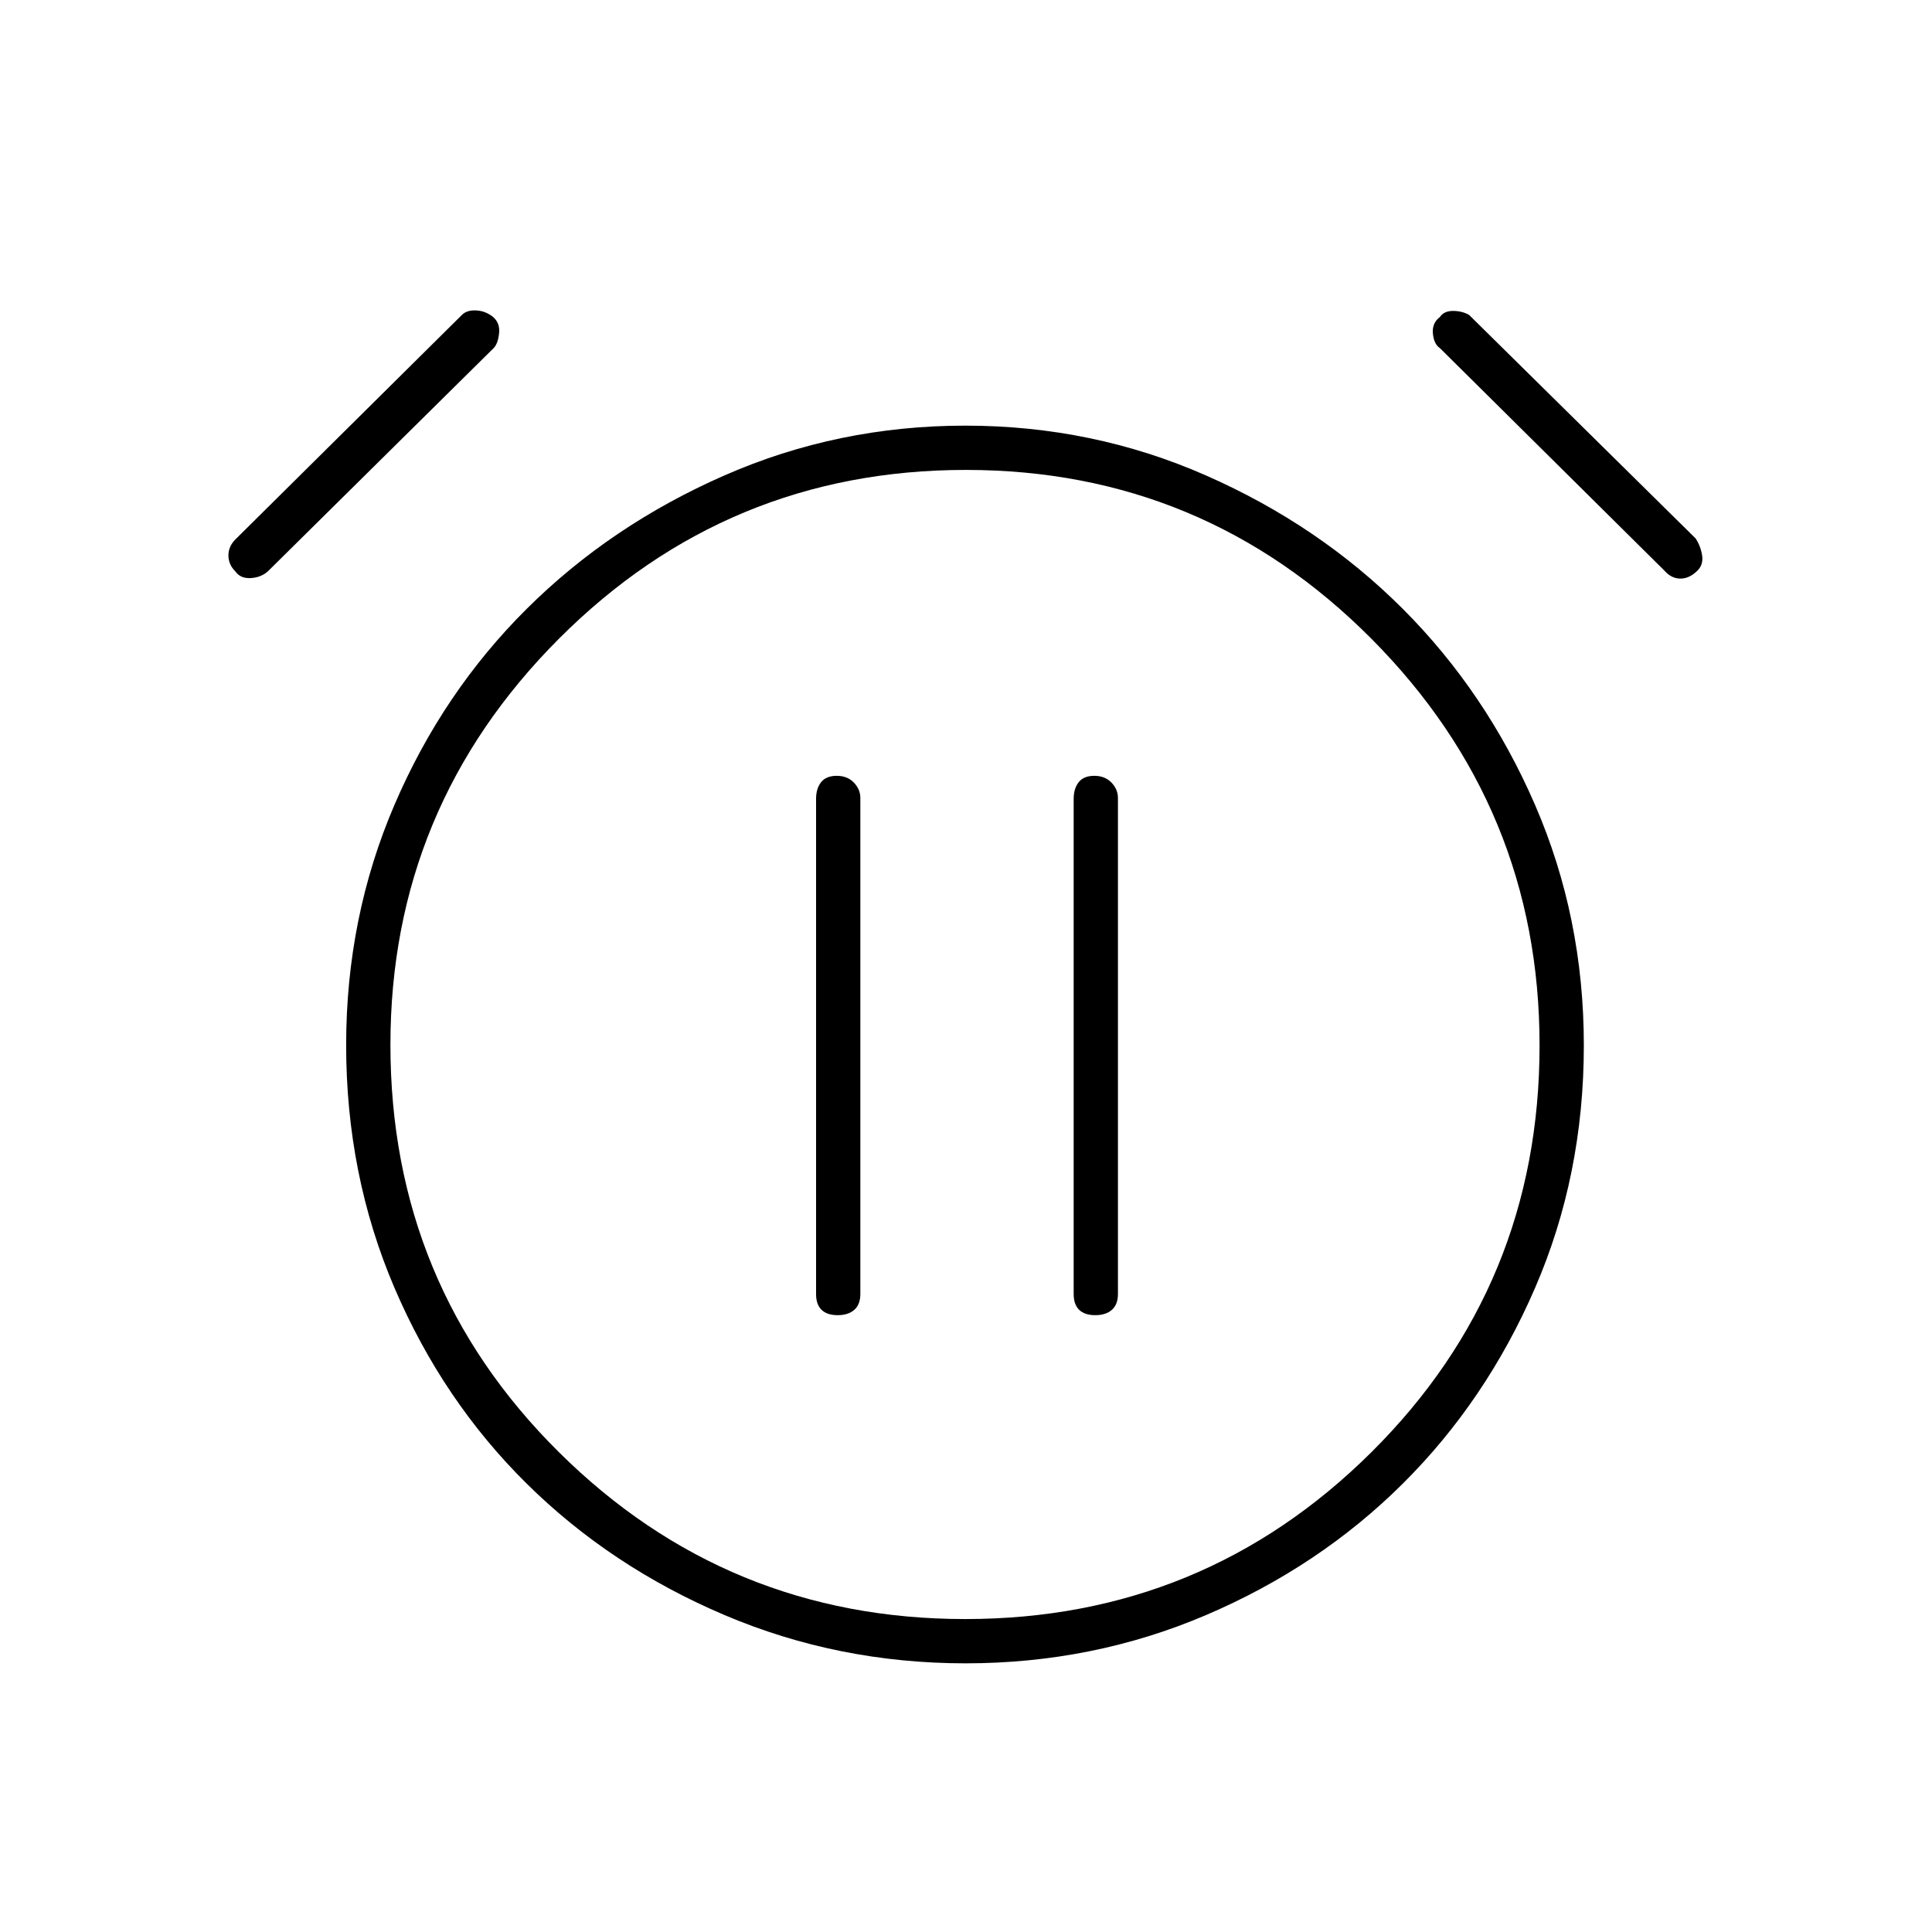 <svg xmlns="http://www.w3.org/2000/svg" height="48" viewBox="0 -960 960 960" width="48"><path d="M416.23-306.5q5.27 0 8.27-2.66t3-7.84v-246.5q0-4.29-3.23-7.65-3.23-3.35-8.5-3.35t-7.77 3.16q-2.5 3.17-2.5 8.34v246q0 5.18 2.73 7.84t8 2.66Zm128 0q5.27 0 8.27-2.66t3-7.84v-246.5q0-4.29-3.23-7.65-3.23-3.35-8.5-3.35t-7.77 3.16q-2.5 3.17-2.5 8.34v246q0 5.18 2.73 7.84t8 2.66Zm-64.44 173q-63.32 0-119.81-24-56.48-24-98.23-65.25Q220-264 196-320.1q-24-56.1-24-120.58 0-63.47 24-119.39 24-55.93 65.75-97.43 41.75-41.5 98.18-66.25 56.42-24.75 119.75-24.75 63.32 0 119.57 24.75Q655.5-699 697-657.5t65.75 97.44Q787-504.11 787-440.56 787-376 762.75-320T697-222.75q-41.5 41.25-97.69 65.25-56.2 24-119.52 24Zm.21-307ZM117-676q-3.5-3.5-3.5-8t3.5-8l112.5-111.5q2.5-2.5 7.15-2.25t8.35 3.25q3.5 3 3 8t-2.56 7.32L133-676q-3.5 3-8.5 3.25T117-676Zm726.5-.5q-4 4-8.5 4t-8-4L715.5-787q-3-2-3.5-7.25t3.5-8.25q2-3 6.5-3t8 2l112.5 111q2.5 3.7 3.25 8.35.75 4.65-2.25 7.65Zm-363.86 521q118.36 0 201.86-82.97Q765-321.44 765-440.54q0-118.03-83.47-201.99-83.47-83.97-201.57-83.97-118.53 0-202.24 83.89Q194-558.72 194-440.86q0 119.36 83.64 202.36 83.64 83 202 83Z"/></svg>